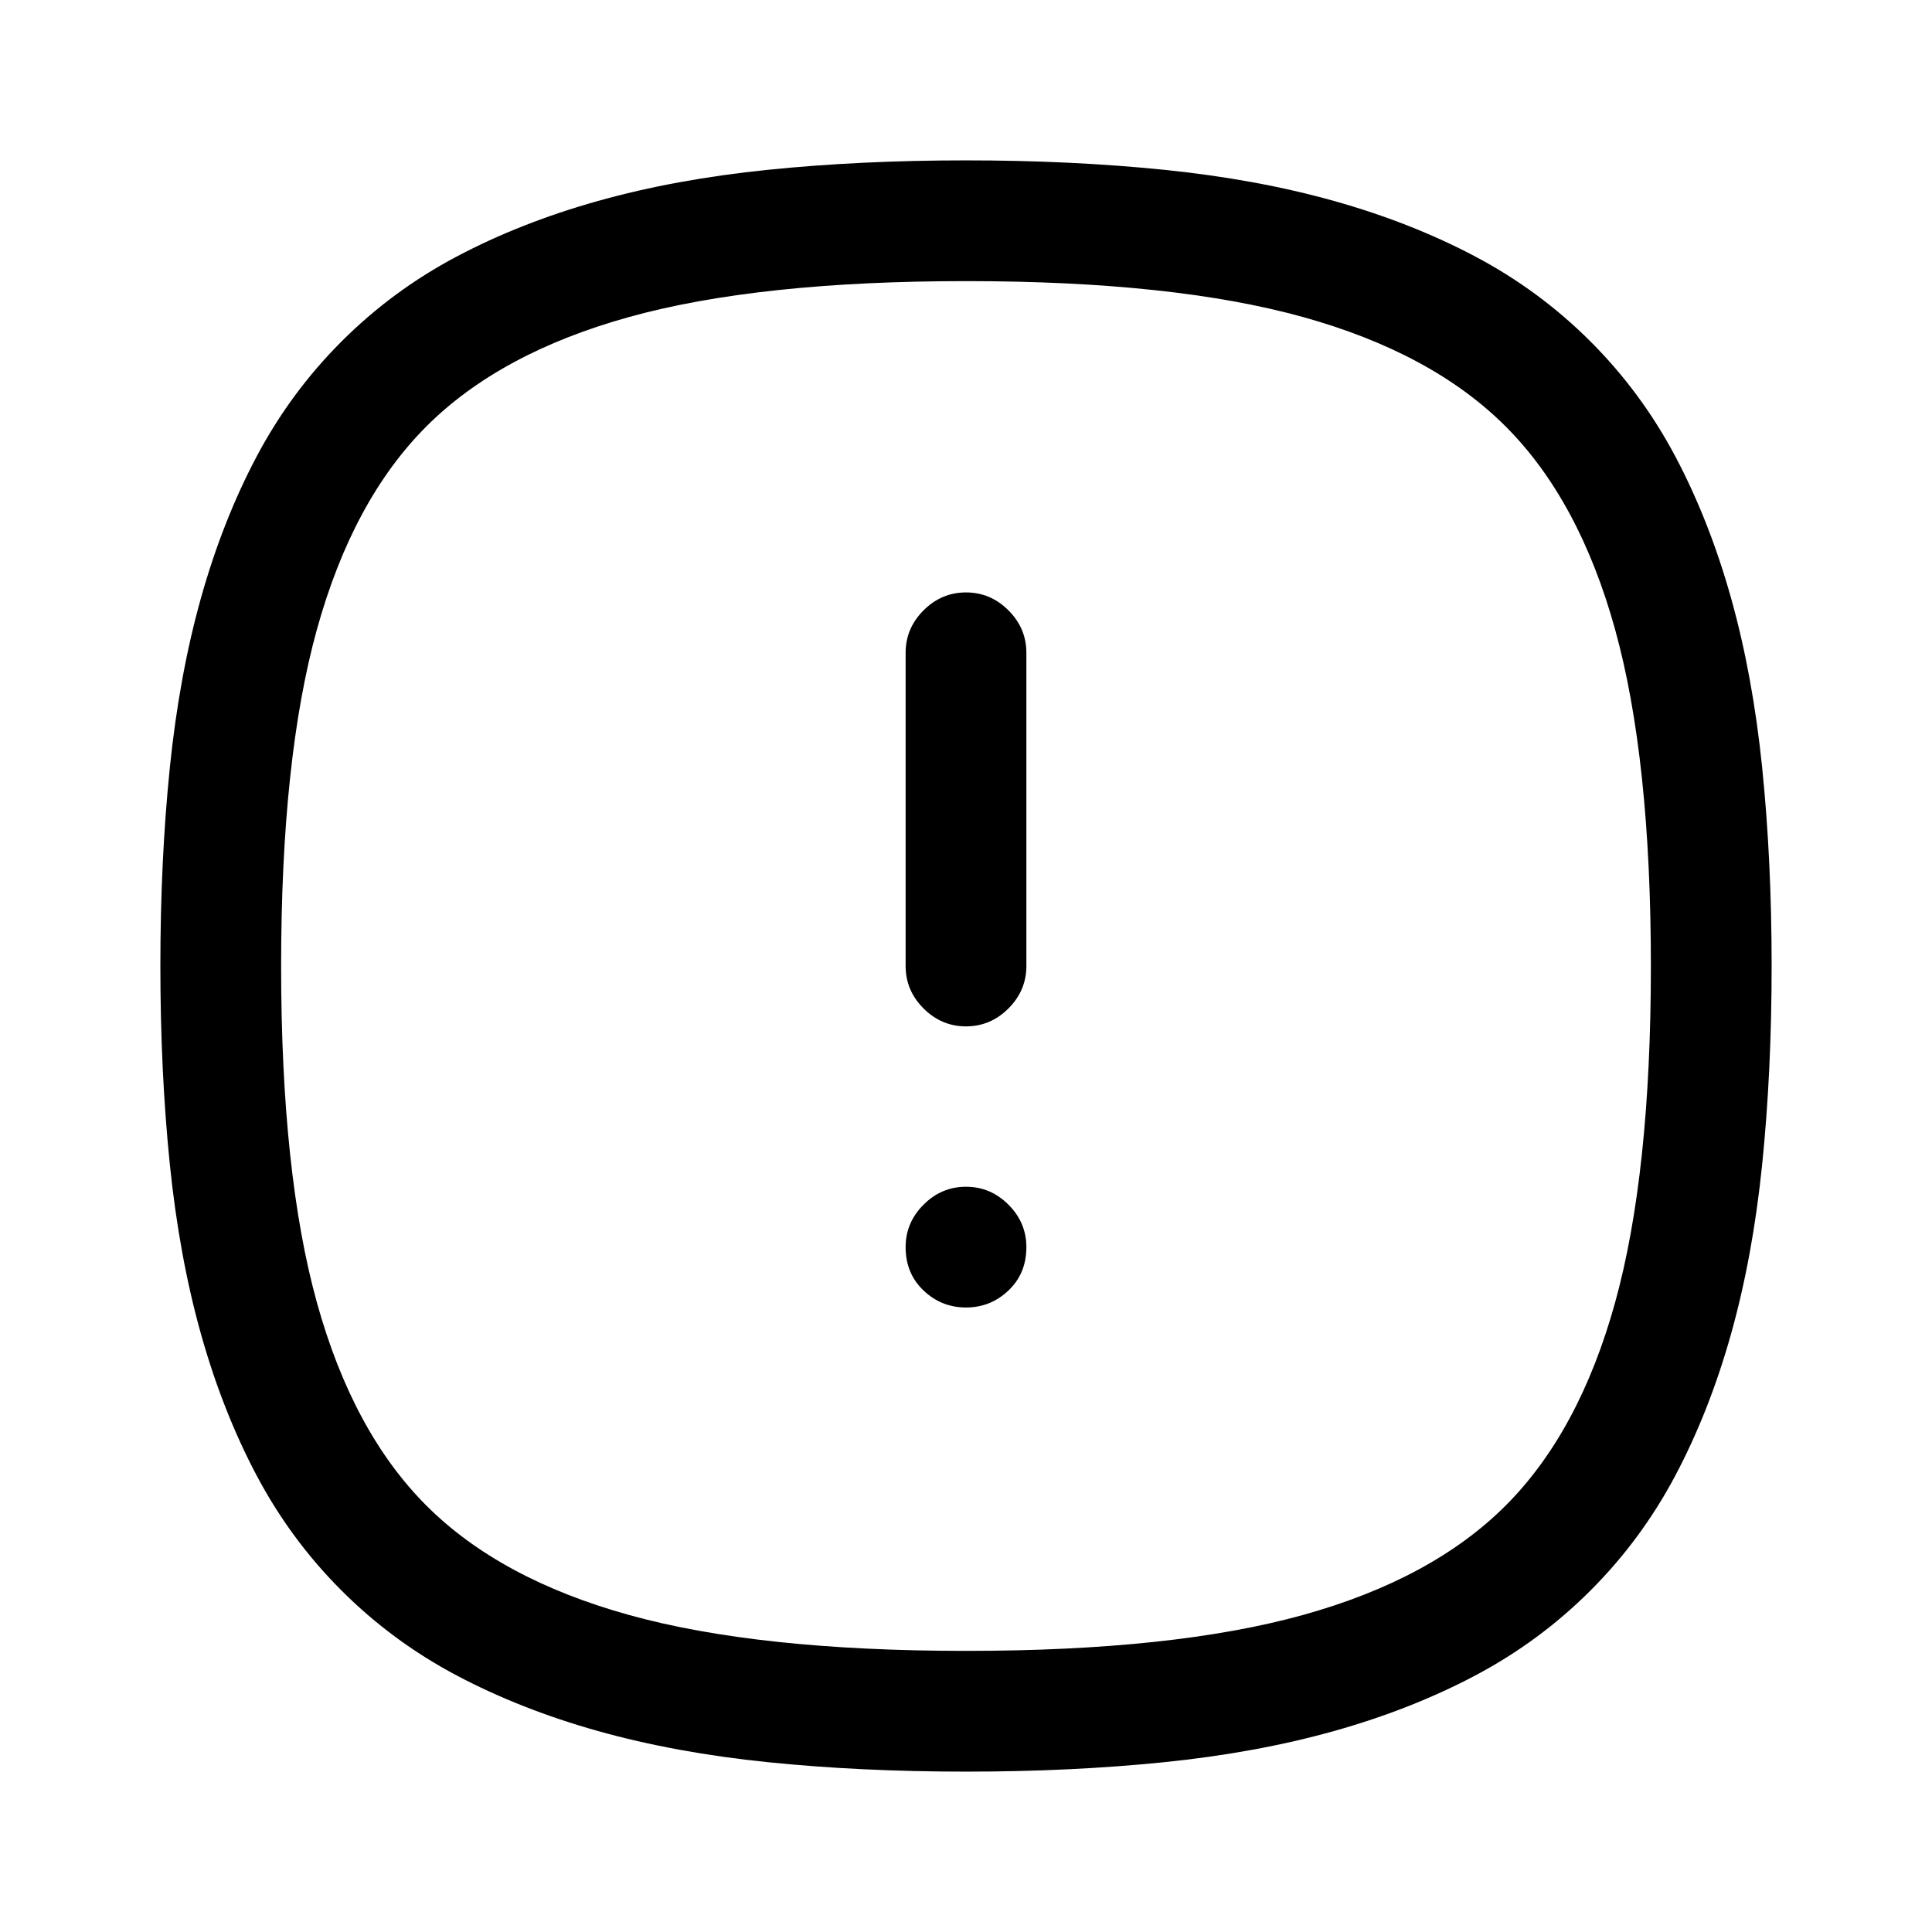 <svg viewBox="0 0 1024 1024" xmlns="http://www.w3.org/2000/svg"><path d="M226 226q-39 39-58 107.5T149 512q0 110 19 178.5T226 798q39 39 107.5 58T512 875q110 0 178.5-19T798 798q39-39 58-107.5T875 512q0-110-19-178.5T798 226q-39-39-107.5-58T512 149q-110 0-178.5 19T226 226zm-45-45q27-27 61-45t75-29.5Q358 95 407 90t105-5q56 0 105 5t90 16.5q41 11.5 75 29.5t61 45q27 27 45 61t29.5 75q11.5 41 16.5 90t5 105q0 56-5 105t-16.5 90Q906 748 888 782t-45 61q-27 27-61 45t-75 29.5Q666 929 617 934t-105 5q-56 0-105-5t-90-16.5Q276 906 242 888t-61-45q-27-27-45-61t-29.5-75Q95 666 90 617t-5-105q0-56 5-105t16.5-90q11.5-41 29.5-75t45-61zm331 133q13 0 22.5 9.5T544 346v166q0 13-9.5 22.5T512 544q-13 0-22.5-9.5T480 512V346q0-13 9.5-22.5T512 314zm-32 347q0-13 9.5-22.5T512 629q13 0 22.5 9.5T544 661q0 14-9.5 23t-22.5 9q-13 0-22.5-9t-9.5-23z"/></svg>